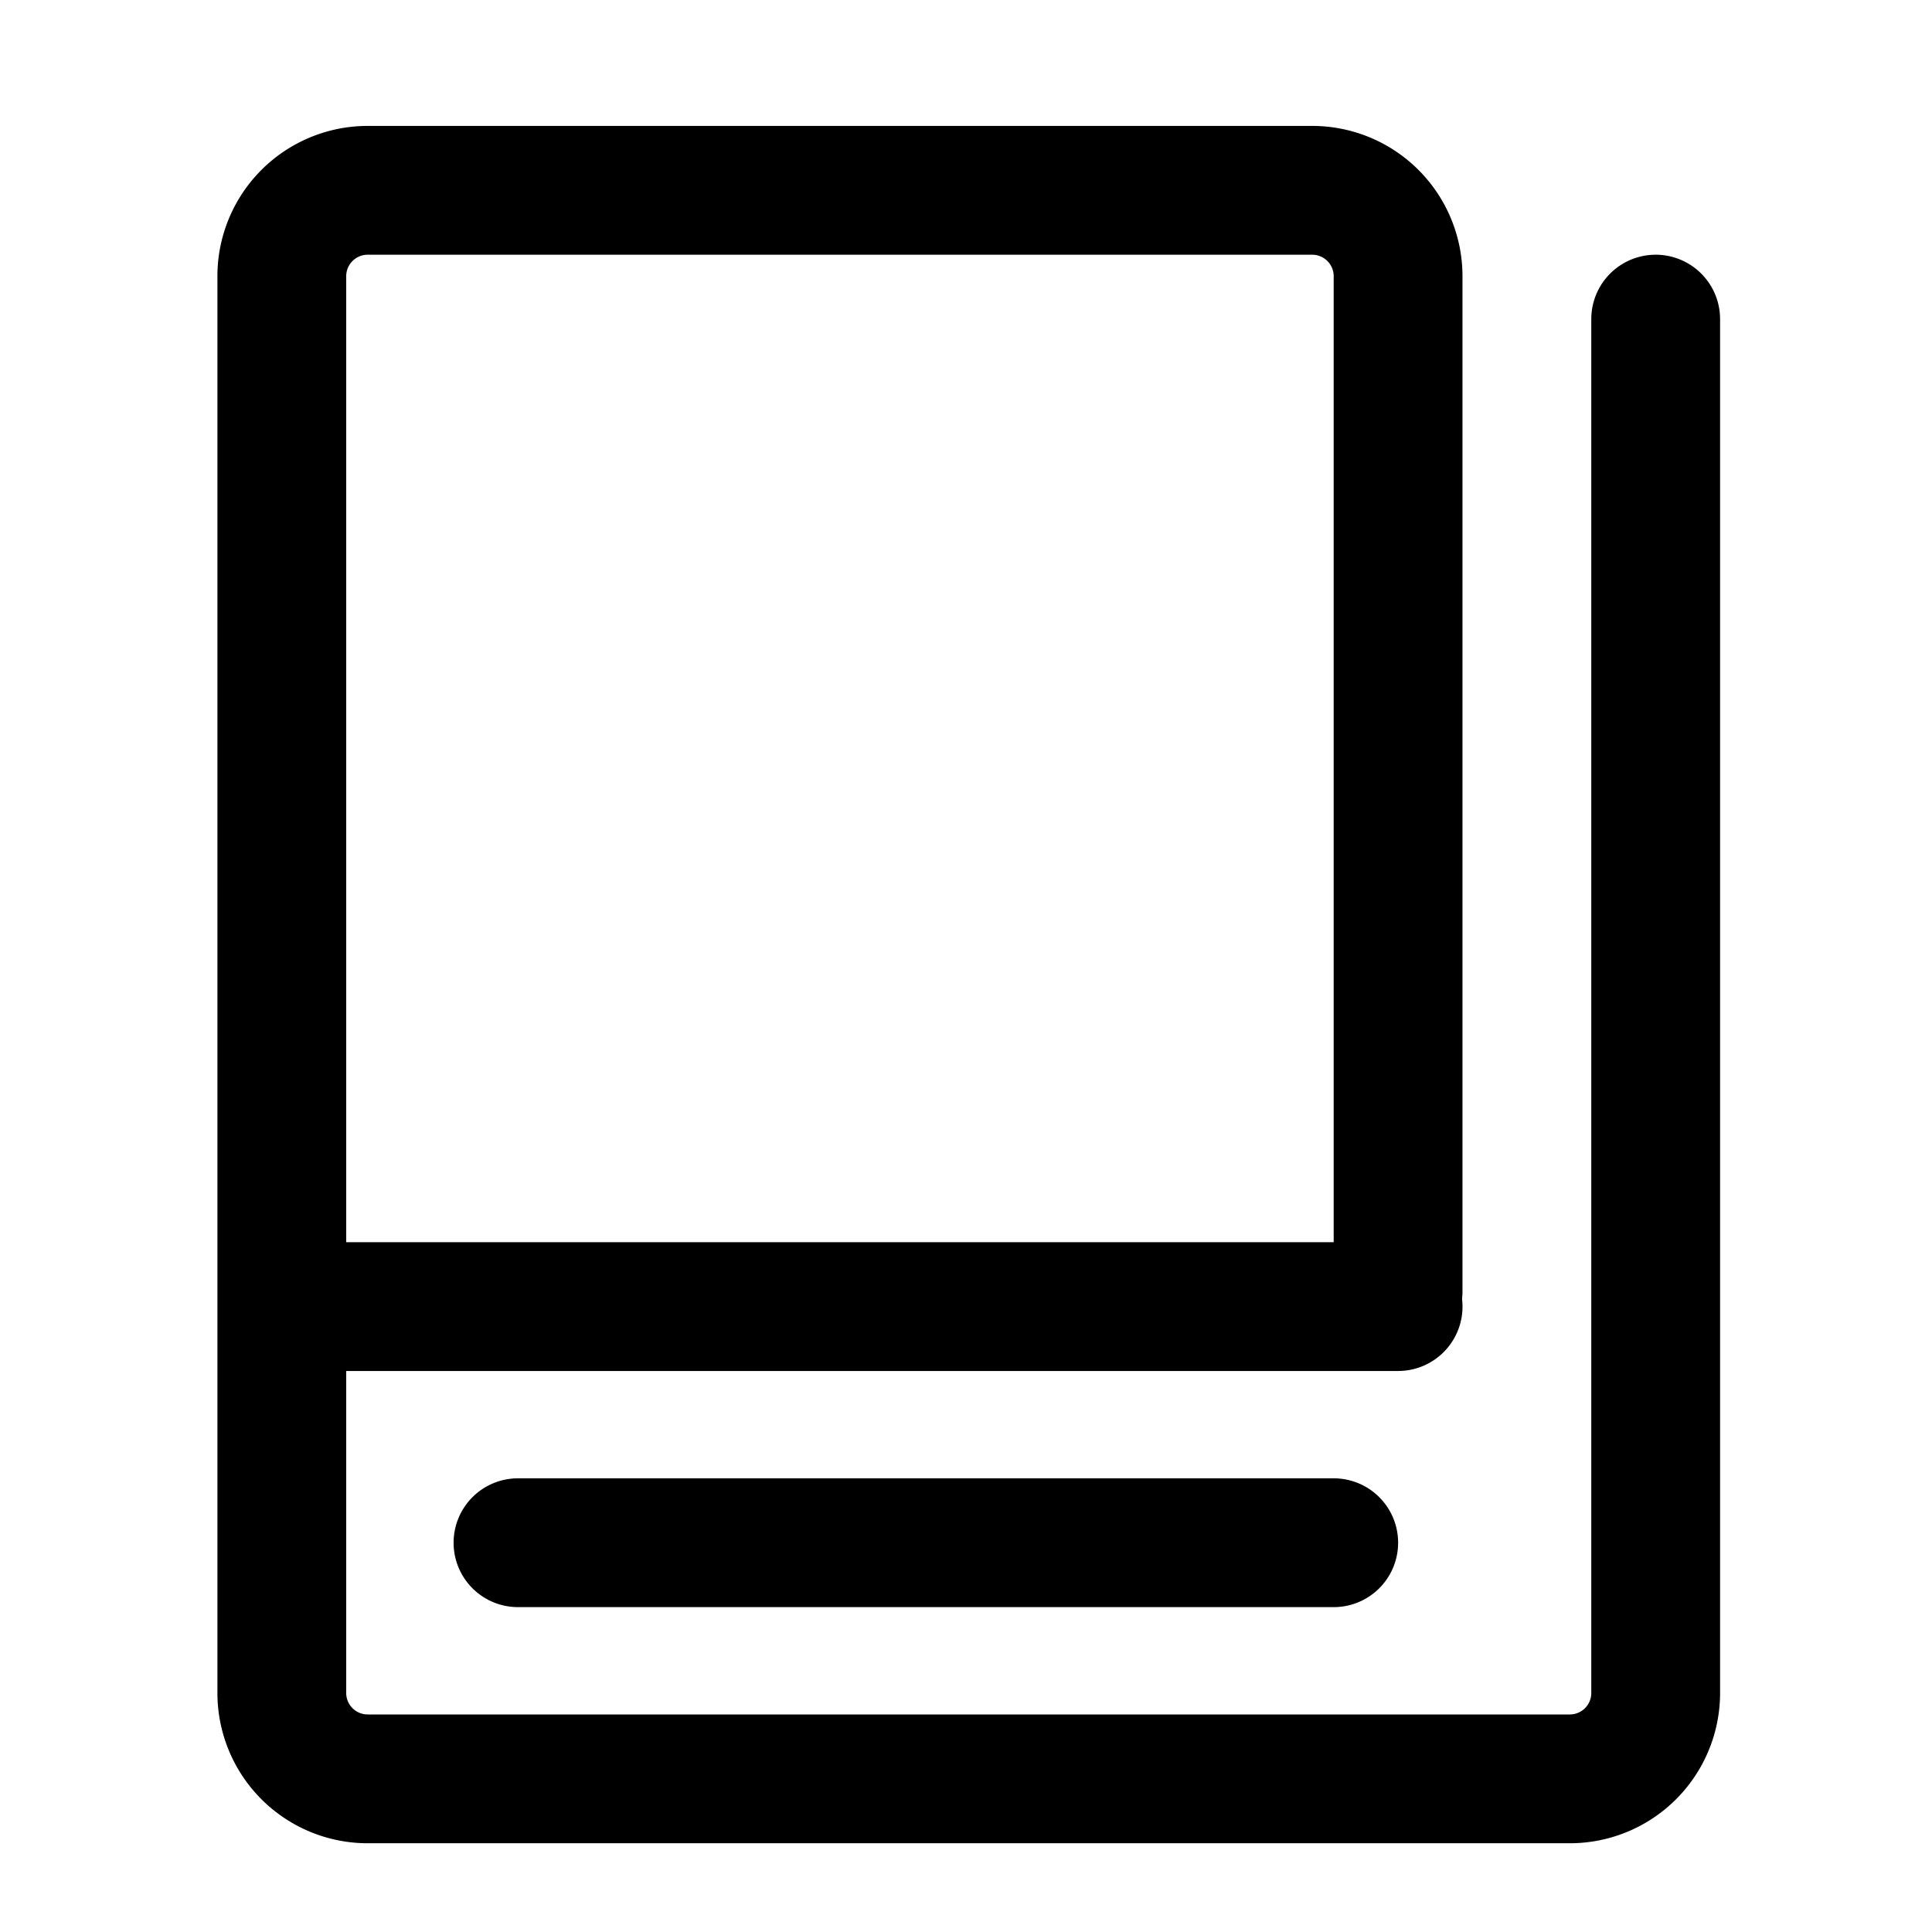 <?xml version="1.0" standalone="no"?><!DOCTYPE svg PUBLIC "-//W3C//DTD SVG 1.1//EN" "http://www.w3.org/Graphics/SVG/1.1/DTD/svg11.dtd"><svg t="1755676804348" class="icon" viewBox="0 0 1024 1024" version="1.1" xmlns="http://www.w3.org/2000/svg" p-id="6014" xmlns:xlink="http://www.w3.org/1999/xlink" width="200" height="200"><path d="M774.918 688.469a34.361 34.361 0 0 0 0.228-4.05V146.386a79.644 79.644 0 0 0-79.644-79.644h-500.622a79.644 79.644 0 0 0-79.644 79.644v750.933a79.644 79.644 0 0 0 79.644 79.644h637.156a79.644 79.644 0 0 0 79.644-79.644v-728.178a34.133 34.133 0 0 0-68.267 0v728.178a11.378 11.378 0 0 1-11.378 11.378h-637.156a11.378 11.378 0 0 1-11.378-11.378v-170.667h557.511a34.133 34.133 0 0 0 33.906-38.184zM194.879 135.009h500.622a11.378 11.378 0 0 1 11.378 11.378v512h-523.378v-512a11.378 11.378 0 0 1 11.378-11.378z" fill="#000000" p-id="6015"></path><path d="M240.412 817.675a34.133 34.133 0 0 1 34.133-34.133h432.356a34.133 34.133 0 0 1 0 68.267h-432.356a34.133 34.133 0 0 1-34.133-34.133z" fill="#000000" p-id="6016"></path></svg>